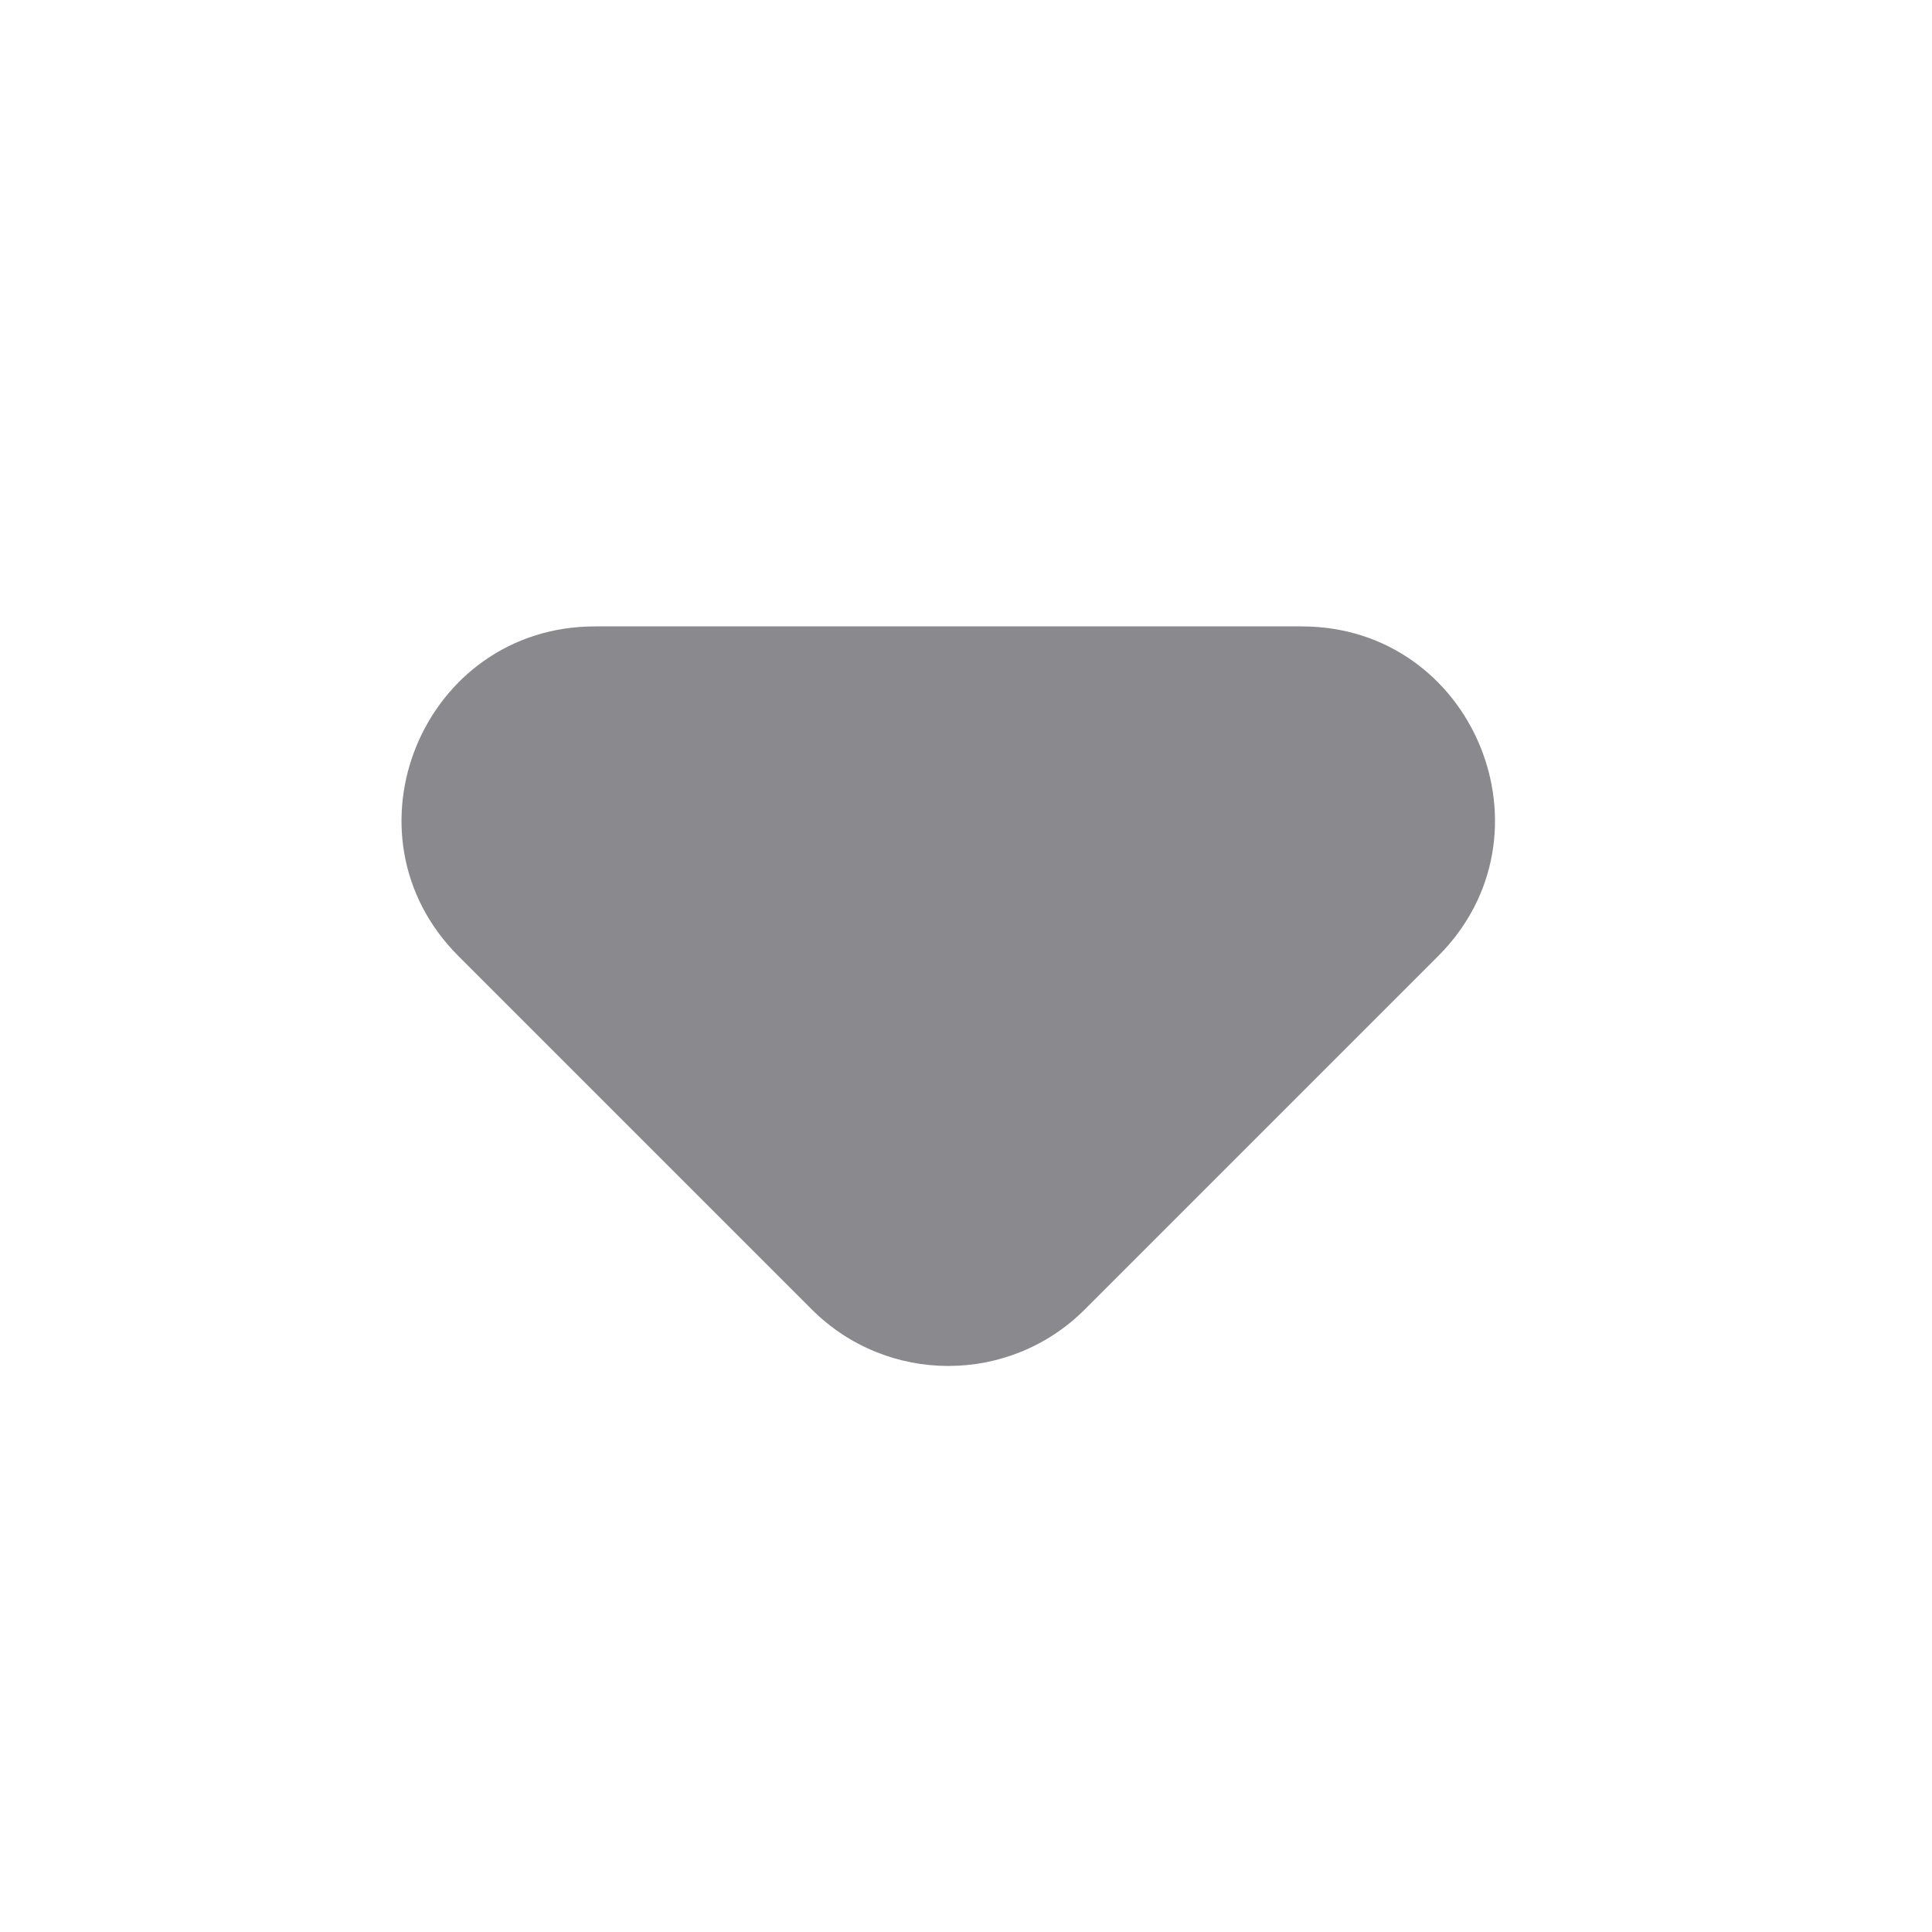 <svg xmlns="http://www.w3.org/2000/svg" xmlns:xlink="http://www.w3.org/1999/xlink" fill="none" version="1.1" width="10" height="10" viewBox="0 0 10 10"><g><g transform="matrix(0.707,-0.707,0.707,0.707,-2.098,1.421)"><path d="M1.667,9.243L4.253,9.243C5.143,9.243,5.59,8.165,4.96,7.536L2.374,4.95C1.744,4.32,0.667,4.766,0.667,5.657L0.667,8.243C0.667,8.795,1.114,9.243,1.667,9.243" fill-rule="evenodd" fill="#8A8A8E" fill-opacity="1"/></g></g></svg>